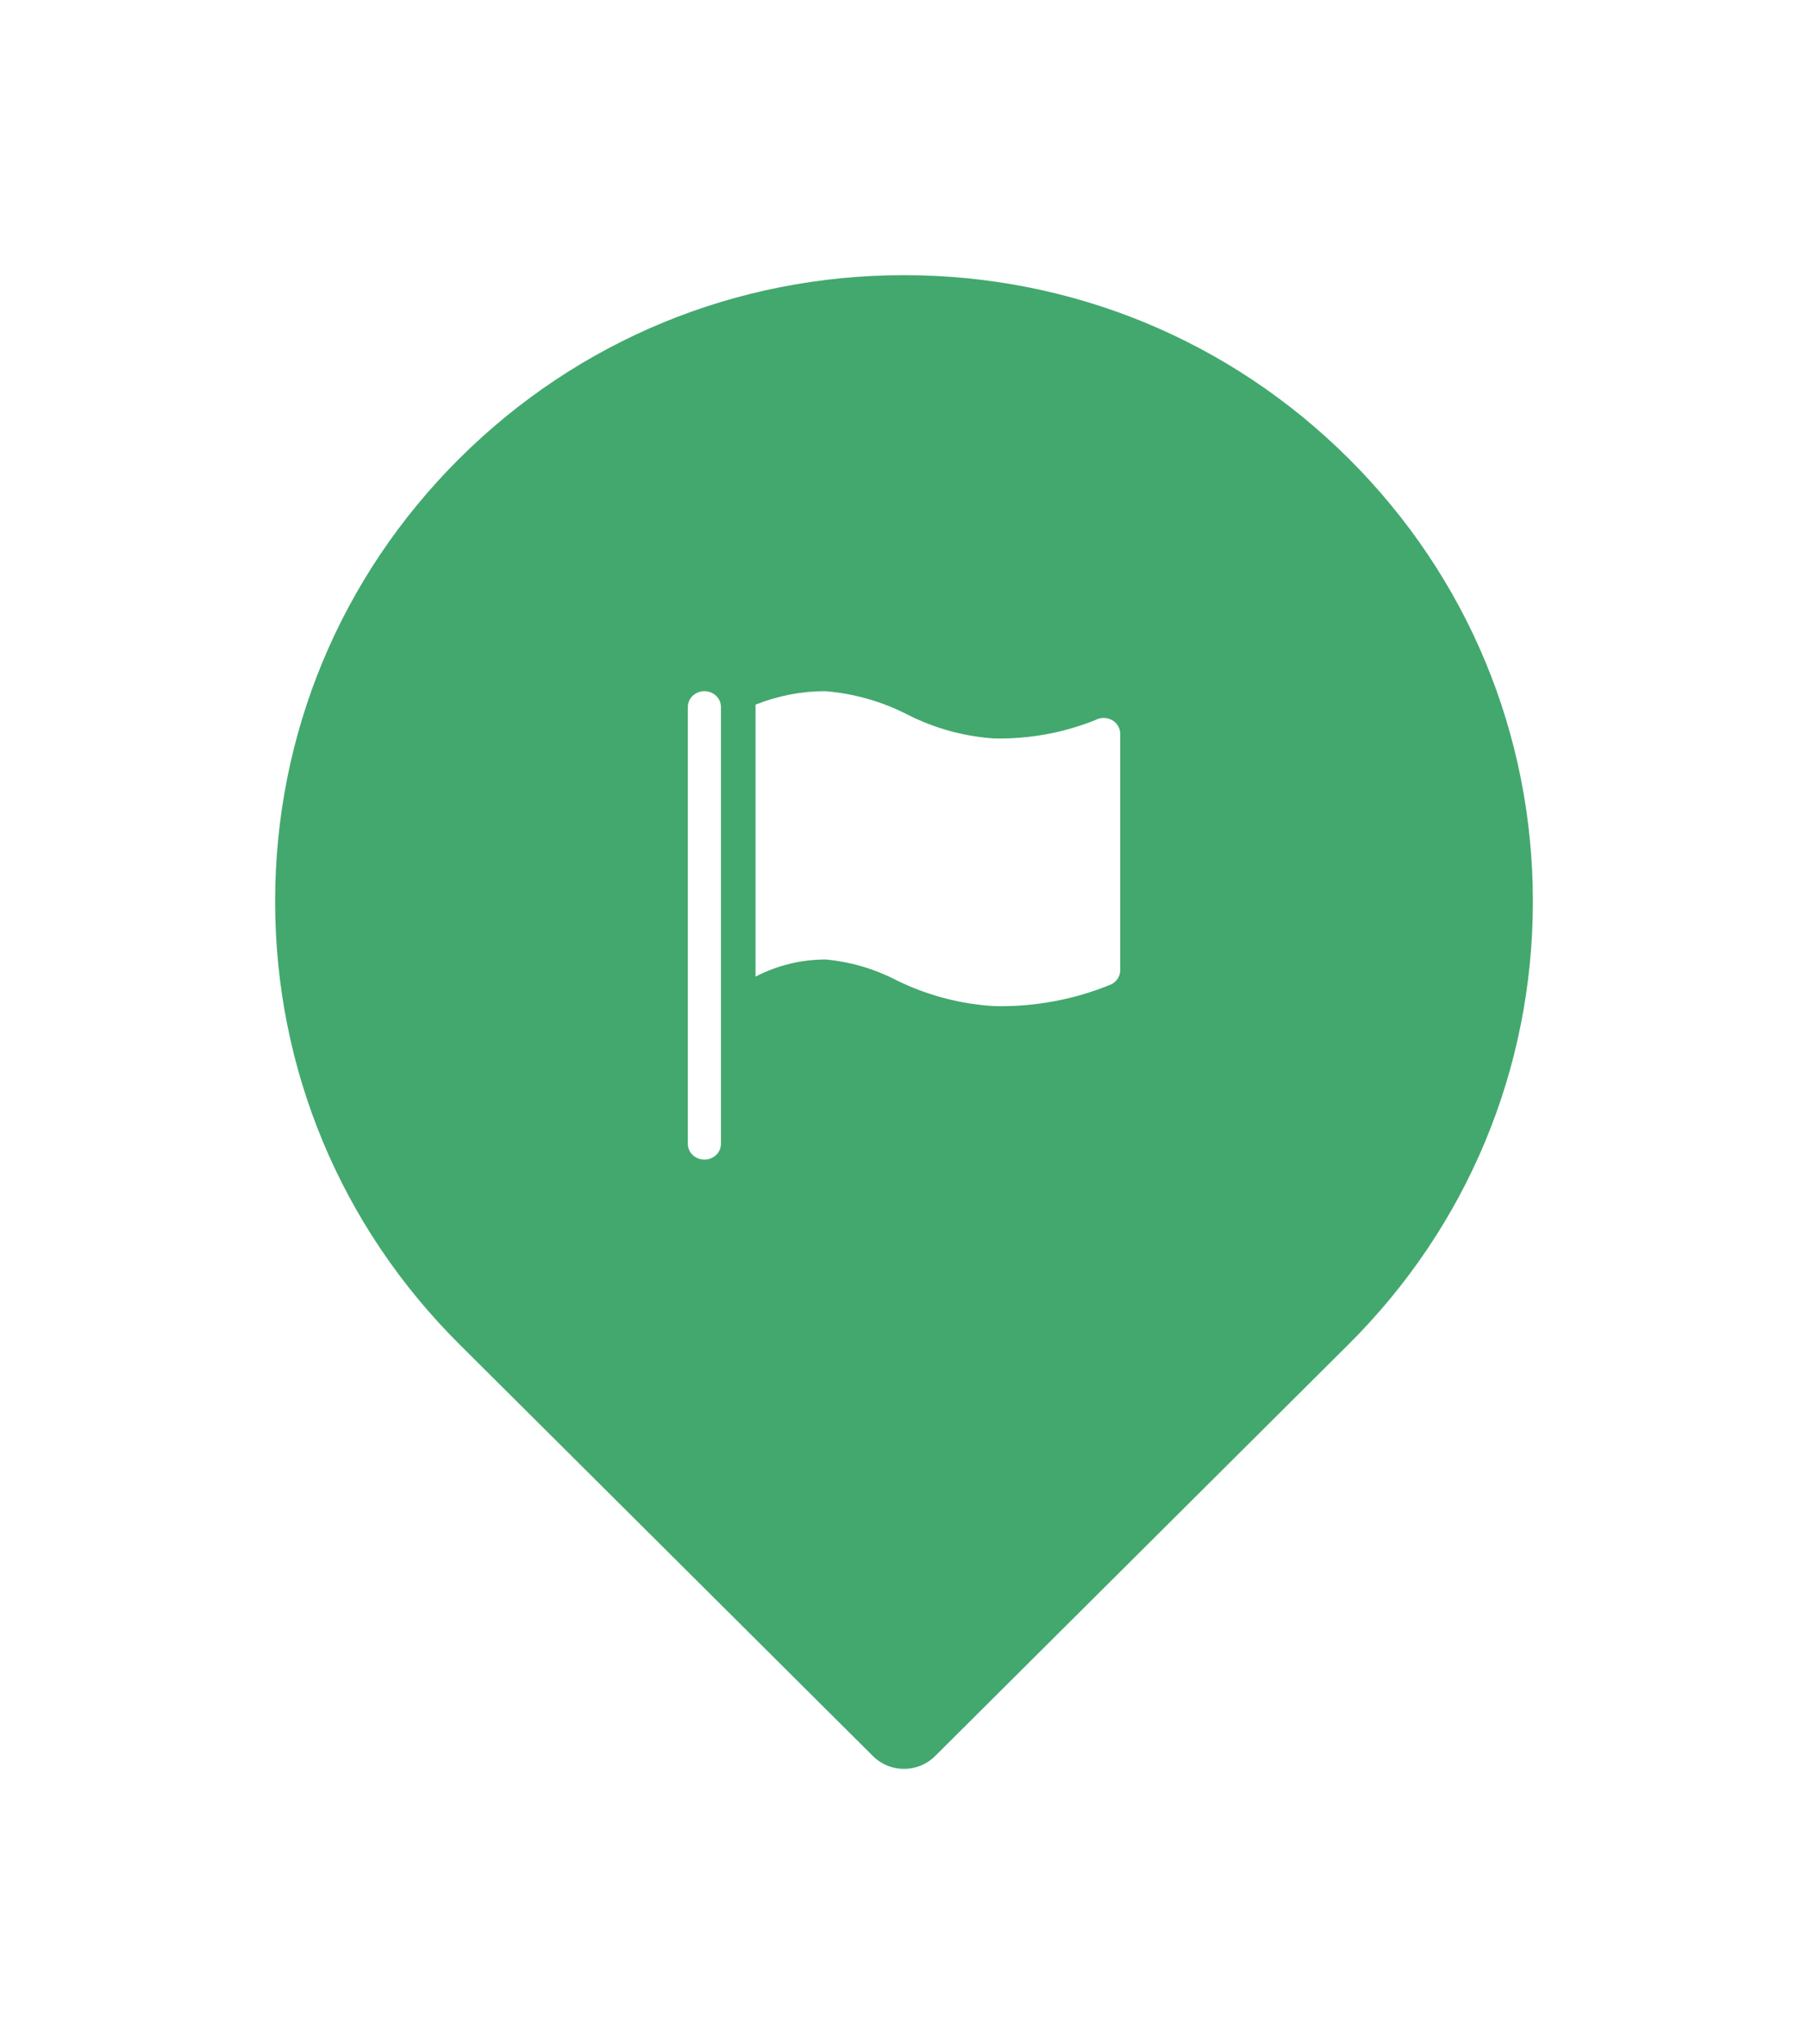 <svg width="46" height="52" viewBox="0 0 46 52" fill="none" xmlns="http://www.w3.org/2000/svg">
<g filter="url(#filter0_d_1810_2058)">
<path d="M34.314 7.666C31.292 4.657 27.274 3 23 3C18.726 3 14.709 4.657 11.686 7.666C8.664 10.675 7 14.676 7 18.931C7 23.186 8.664 27.187 11.686 30.196C11.686 30.196 21.991 40.456 22.21 40.674C22.428 40.891 22.714 41 23 41C23.286 41 23.573 40.891 23.791 40.674L34.314 30.196C37.336 27.187 39 23.186 39 18.931C39 14.676 37.336 10.675 34.314 7.666ZM28.025 23.934C26.683 25.271 24.898 26.007 23 26.007C21.102 26.007 19.318 25.271 17.976 23.934C16.633 22.598 15.894 20.821 15.894 18.931C15.894 17.041 16.633 15.264 17.976 13.928C19.318 12.591 21.102 11.856 23 11.856C24.898 11.856 26.683 12.591 28.025 13.928C29.367 15.264 30.106 17.041 30.106 18.931C30.106 20.821 29.367 22.598 28.025 23.934Z" fill="#43A86E"/>
<circle cx="23" cy="19" r="13" fill="#43A86E"/>
<path d="M17.922 13.583C17.81 13.583 17.703 13.626 17.623 13.701C17.544 13.777 17.5 13.88 17.5 13.987V25.097C17.5 25.204 17.544 25.306 17.623 25.382C17.703 25.457 17.81 25.5 17.922 25.5C18.034 25.5 18.141 25.457 18.22 25.382C18.299 25.306 18.343 25.204 18.343 25.097V13.987C18.343 13.88 18.299 13.777 18.22 13.701C18.141 13.626 18.034 13.583 17.922 13.583Z" fill="white"/>
<path d="M28.29 14.318C28.226 14.282 28.153 14.264 28.079 14.264C28.005 14.264 27.933 14.282 27.868 14.318C27.051 14.646 26.17 14.806 25.283 14.786C24.519 14.732 23.776 14.527 23.099 14.184C22.448 13.848 21.732 13.643 20.994 13.583C20.386 13.584 19.784 13.701 19.223 13.926V20.845C19.773 20.558 20.389 20.408 21.015 20.409C21.636 20.468 22.238 20.644 22.787 20.926C23.571 21.318 24.433 21.546 25.317 21.596C26.331 21.616 27.338 21.427 28.269 21.043C28.339 21.009 28.397 20.958 28.438 20.895C28.479 20.831 28.501 20.758 28.501 20.684V14.661C28.5 14.591 28.48 14.523 28.443 14.463C28.406 14.402 28.353 14.352 28.29 14.318Z" fill="white"/>
</g>
<defs>
<filter id="filter0_d_1810_2058" x="0" y="0" width="46" height="52" filterUnits="userSpaceOnUse" color-interpolation-filters="sRGB">
<feFlood flood-opacity="0" result="BackgroundImageFix"/>
<feColorMatrix in="SourceAlpha" type="matrix" values="0 0 0 0 0 0 0 0 0 0 0 0 0 0 0 0 0 0 127 0" result="hardAlpha"/>
<feOffset dy="4"/>
<feGaussianBlur stdDeviation="3.5"/>
<feComposite in2="hardAlpha" operator="out"/>
<feColorMatrix type="matrix" values="0 0 0 0 0 0 0 0 0 0 0 0 0 0 0 0 0 0 0.15 0"/>
<feBlend mode="normal" in2="BackgroundImageFix" result="effect1_dropShadow_1810_2058"/>
<feBlend mode="normal" in="SourceGraphic" in2="effect1_dropShadow_1810_2058" result="shape"/>
</filter>
</defs>
</svg>
